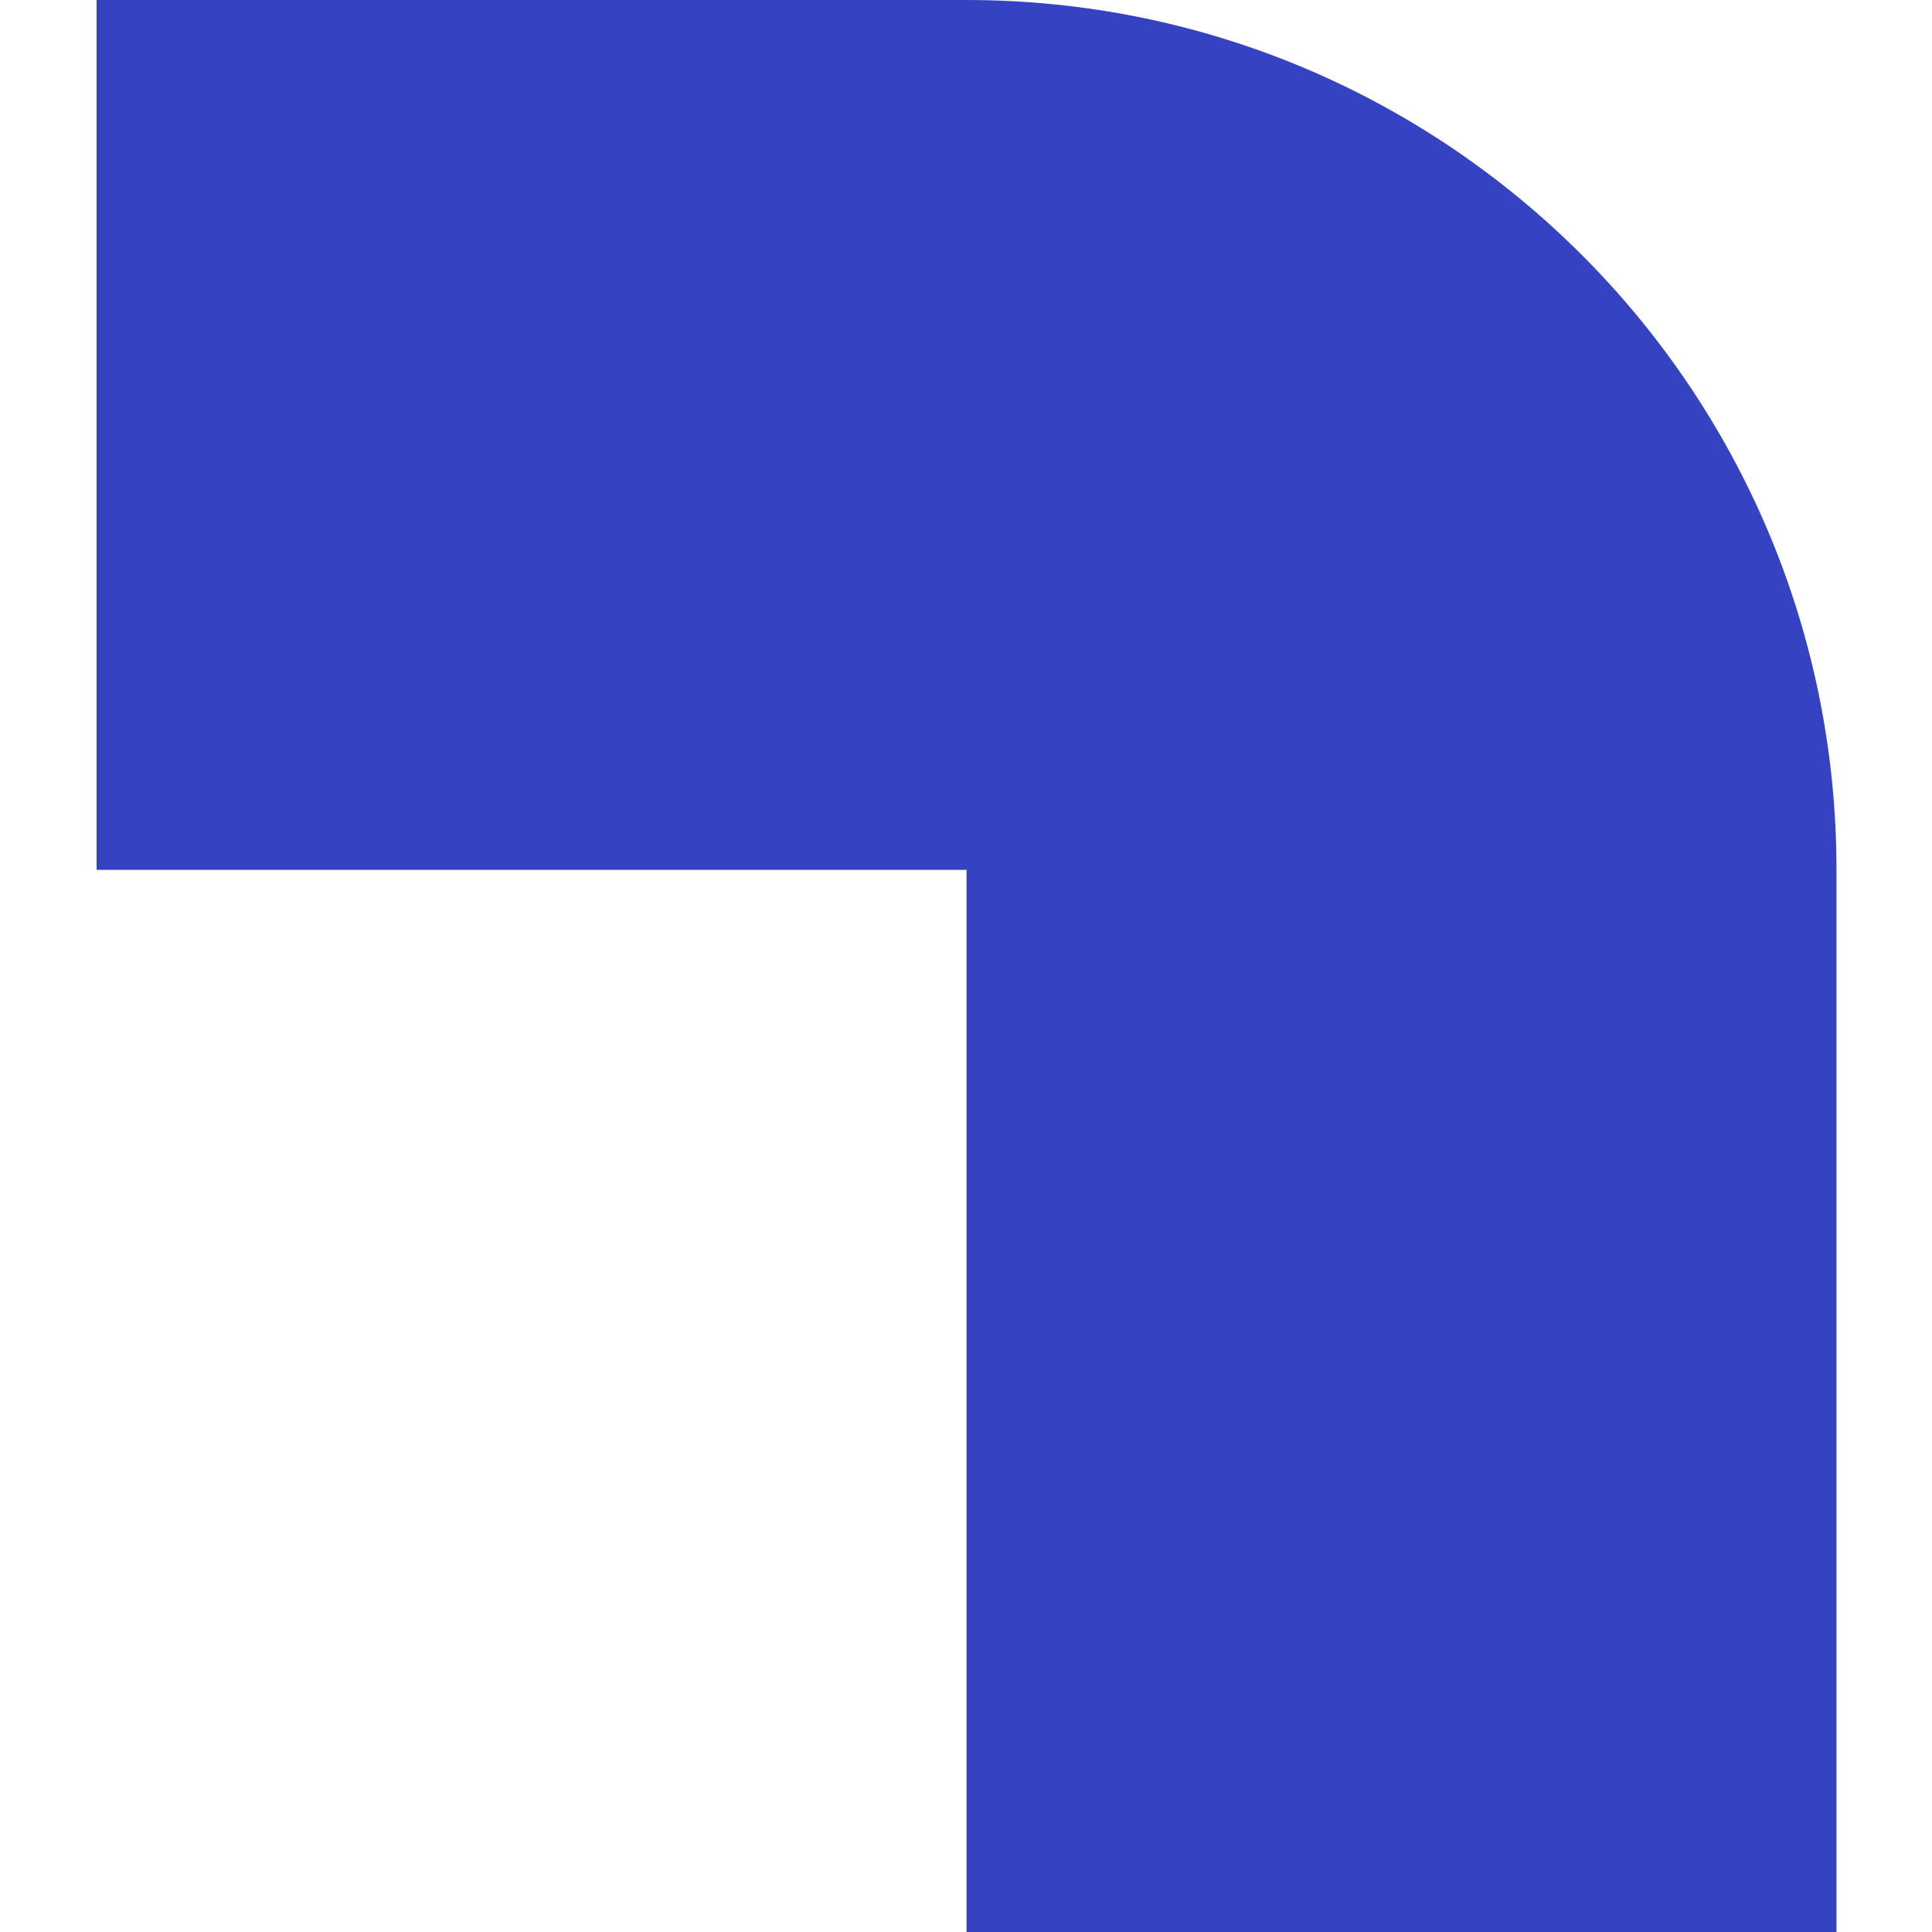 <svg xmlns="http://www.w3.org/2000/svg" width="32" height="32" viewBox="0 0 32 32" fill="none">
    <g clip-path="url(#clip0_3127_20794)">
        <path
            d="M1.6 14.408L16.009 14.408V32.018H30.418L30.418 14.408C30.418 6.451 23.966 6.62943e-07 16.009 6.62943e-07L1.6 0L1.6 14.408Z"
            fill="#3543C2" />
    </g>
    <defs>
        <clipPath id="clip0_3127_20794">
            <rect width="32" height="32" fill="white" />
        </clipPath>
    </defs>
</svg>